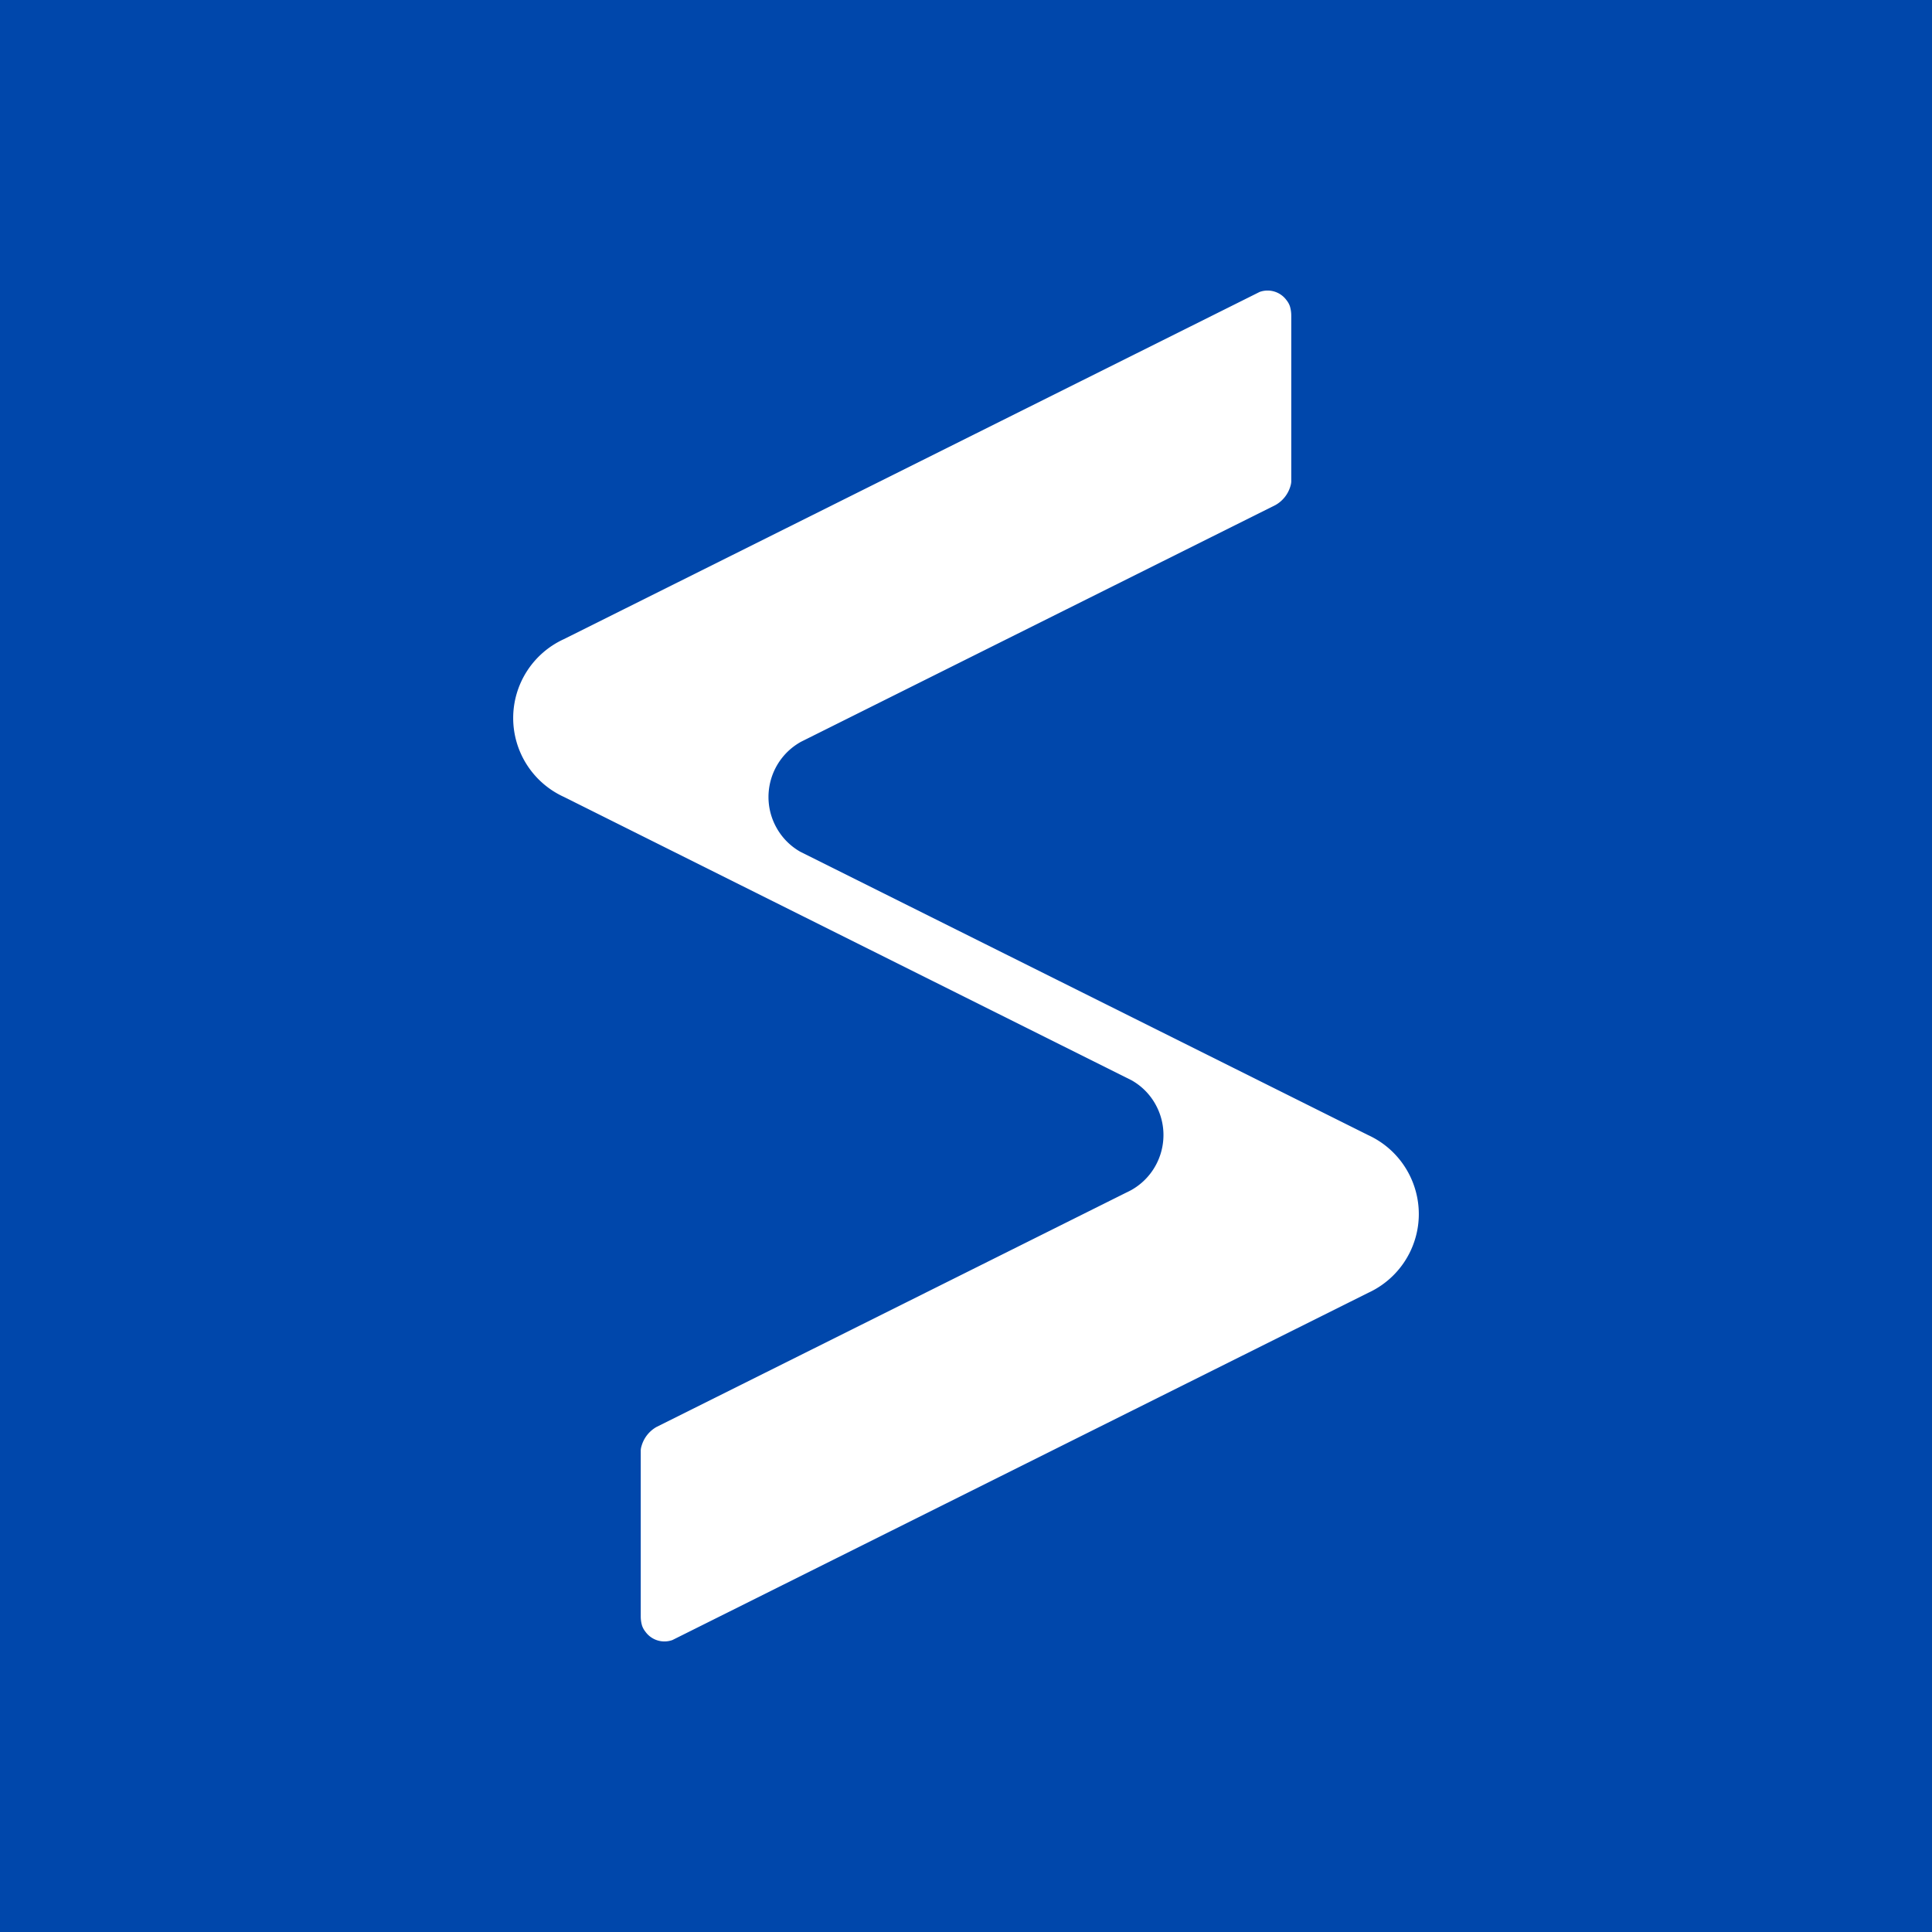 <svg width="512" height="512" viewBox="0 0 512 512" xmlns="http://www.w3.org/2000/svg"><path fill="#0047AB" d="M0 0h512v512H0z"/><path d="M373.91 331.29a23.015 23.015 0 0 1-11.352 11.334l-184.355 92.002a6.214 6.214 0 0 1-7.17-2.216 5.367 5.367 0 0 1-.879-1.591 8.655 8.655 0 0 1-.35-2.423v-44.092c.026-.37.095-.734.207-1.087a8.45 8.45 0 0 1 3.982-5.062l125.716-62.723c8.078-4.485 10.997-14.648 6.529-22.724a16.524 16.524 0 0 0-6.361-6.422L149.45 211.194a22.994 22.994 0 0 1-13.45-20.91 22.994 22.994 0 0 1 13.45-20.91l184.354-92.001a6.21 6.21 0 0 1 7.163 2.216c.386.48.683 1.025.88 1.608.232.788.35 1.605.35 2.427v44.07a4.75 4.75 0 0 1-.207 1.091 8.446 8.446 0 0 1-3.982 5.06l-125.71 62.722c-8.096 4.483-11.022 14.667-6.535 22.752a16.562 16.562 0 0 0 6.357 6.422l150.438 75.064c11.557 5.3 16.635 18.937 11.352 30.485z" fill="#FFF"/></svg>